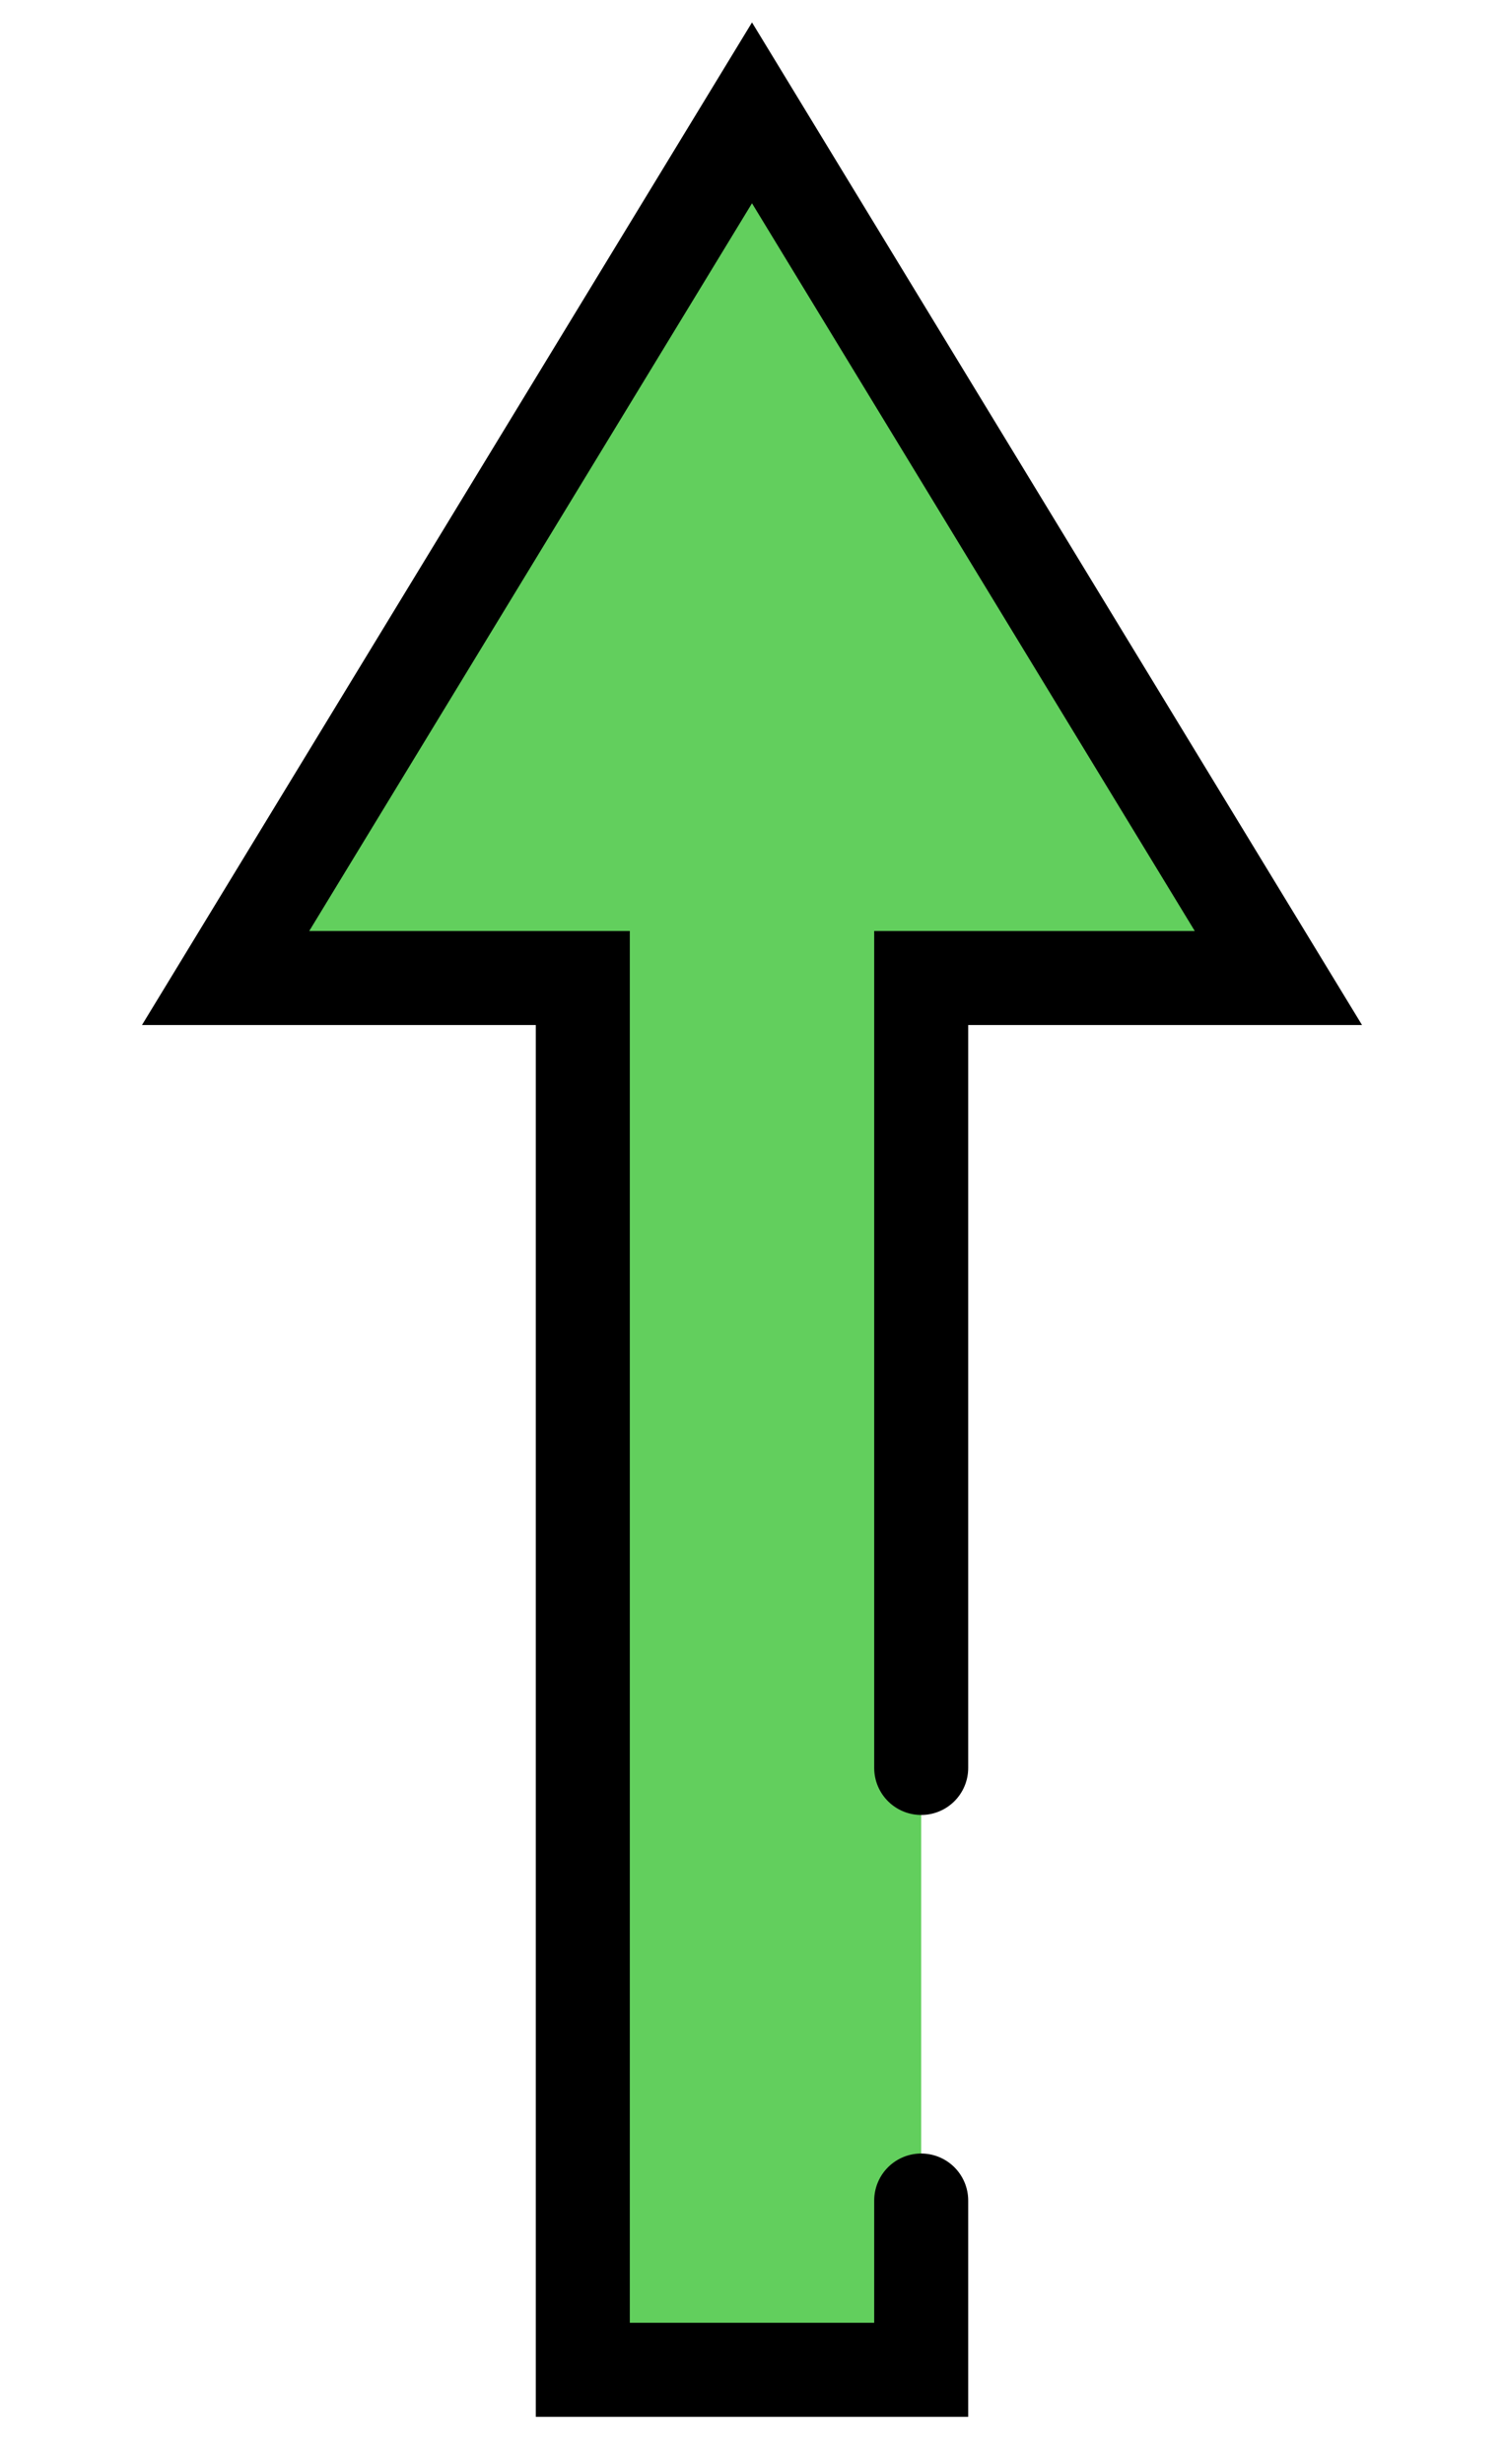<?xml version="1.0" encoding="utf-8"?>
<!-- Generator: Adobe Illustrator 25.2.1, SVG Export Plug-In . SVG Version: 6.00 Build 0)  -->
<svg version="1.1" id="Layer_1" xmlns="http://www.w3.org/2000/svg" xmlns:xlink="http://www.w3.org/1999/xlink" x="0px" y="0px"
	 viewBox="0 0 8 13.1" style="enable-background:new 0 0 8 13.1;" xml:space="preserve">
<style type="text/css">
	.st0{fill-rule:evenodd;clip-rule:evenodd;fill:#62CF5D;}
	.st1{fill-rule:evenodd;clip-rule:evenodd;fill:none;stroke:#000000;stroke-width:0.5;stroke-linecap:round;stroke-miterlimit:10;}
</style>
<path id="arrow" class="st0" d="M4.9,12.6H3.1V5.2H1.2L4,0.6l2.8,4.6H4.9V12.6z"/>
<path id="arrow_2_" class="st1" d="M4.9,11.7v0.9H3.1V5.2H1.2L4,0.6l2.8,4.6H4.9v4.2"/>
</svg>
